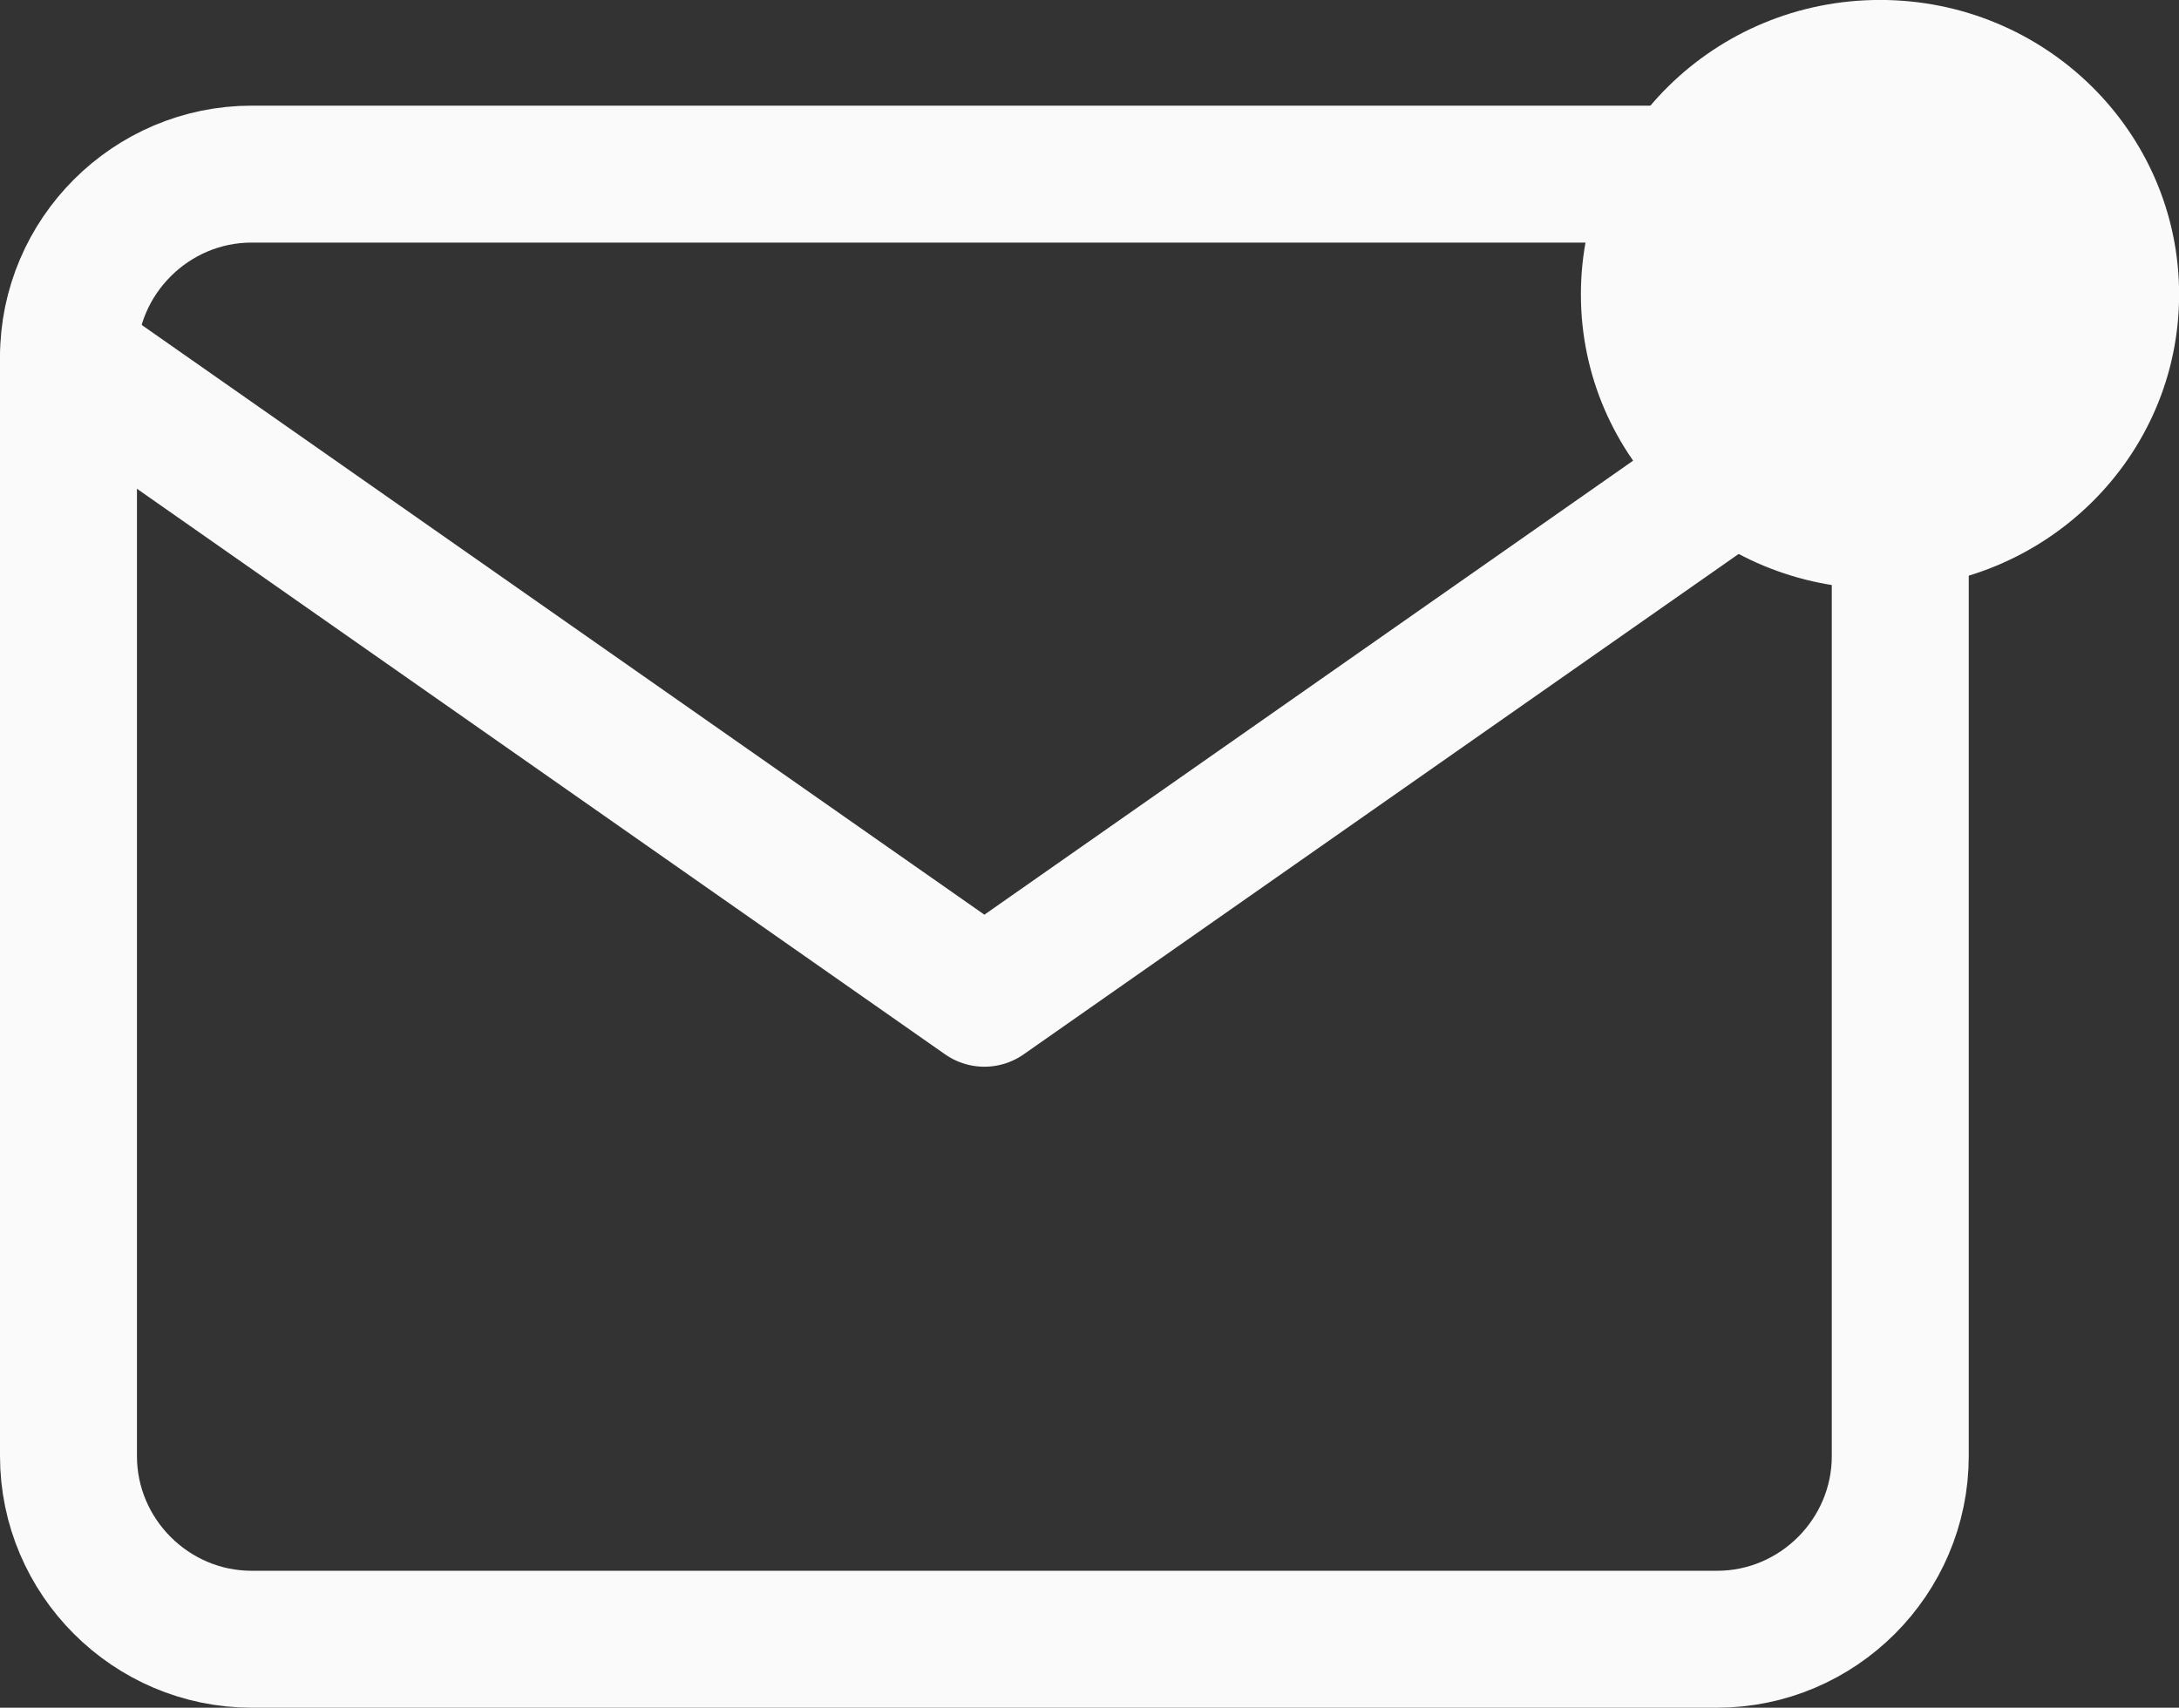 <svg version="1.1" xmlns="http://www.w3.org/2000/svg" xmlns:xlink="http://www.w3.org/1999/xlink" width="39.776" height="31.179" viewBox="0,0,39.776,31.179"><rect x="0" y="0" width="39.776" height="31.179" fill="#333333" stroke="none"/><g transform="translate(-222.031,-163.446)"><g data-paper-data="{&quot;isPaintingLayer&quot;:true}" fill-rule="nonzero" stroke-miterlimit="10" stroke-dasharray="" stroke-dashoffset="0" style="mix-blend-mode: normal"><path d="M226.625,166.625h26.75c1.839,0 3.344,1.505 3.344,3.344v20.062c0,1.839 -1.505,3.344 -3.344,3.344h-26.75c-1.839,0 -3.344,-1.505 -3.344,-3.344v-20.062c0,-1.839 1.505,-3.344 3.344,-3.344z" fill="none" stroke="#fafafa" stroke-width="2.5" stroke-linecap="round" stroke-linejoin="round"/><path d="M256.719,169.969l-16.719,11.703l-16.719,-11.703" fill="none" stroke="#fafafa" stroke-width="2.5" stroke-linecap="round" stroke-linejoin="round"/><path d="M250.889,168.821c0,-2.969 2.444,-5.376 5.46,-5.376c3.015,0 5.46,2.407 5.46,5.376c0,2.969 -2.444,5.376 -5.46,5.376c-3.015,0 -5.46,-2.407 -5.46,-5.376z" fill="#fafafa" stroke="none" stroke-width="0" stroke-linecap="butt" stroke-linejoin="miter"/></g></g></svg>